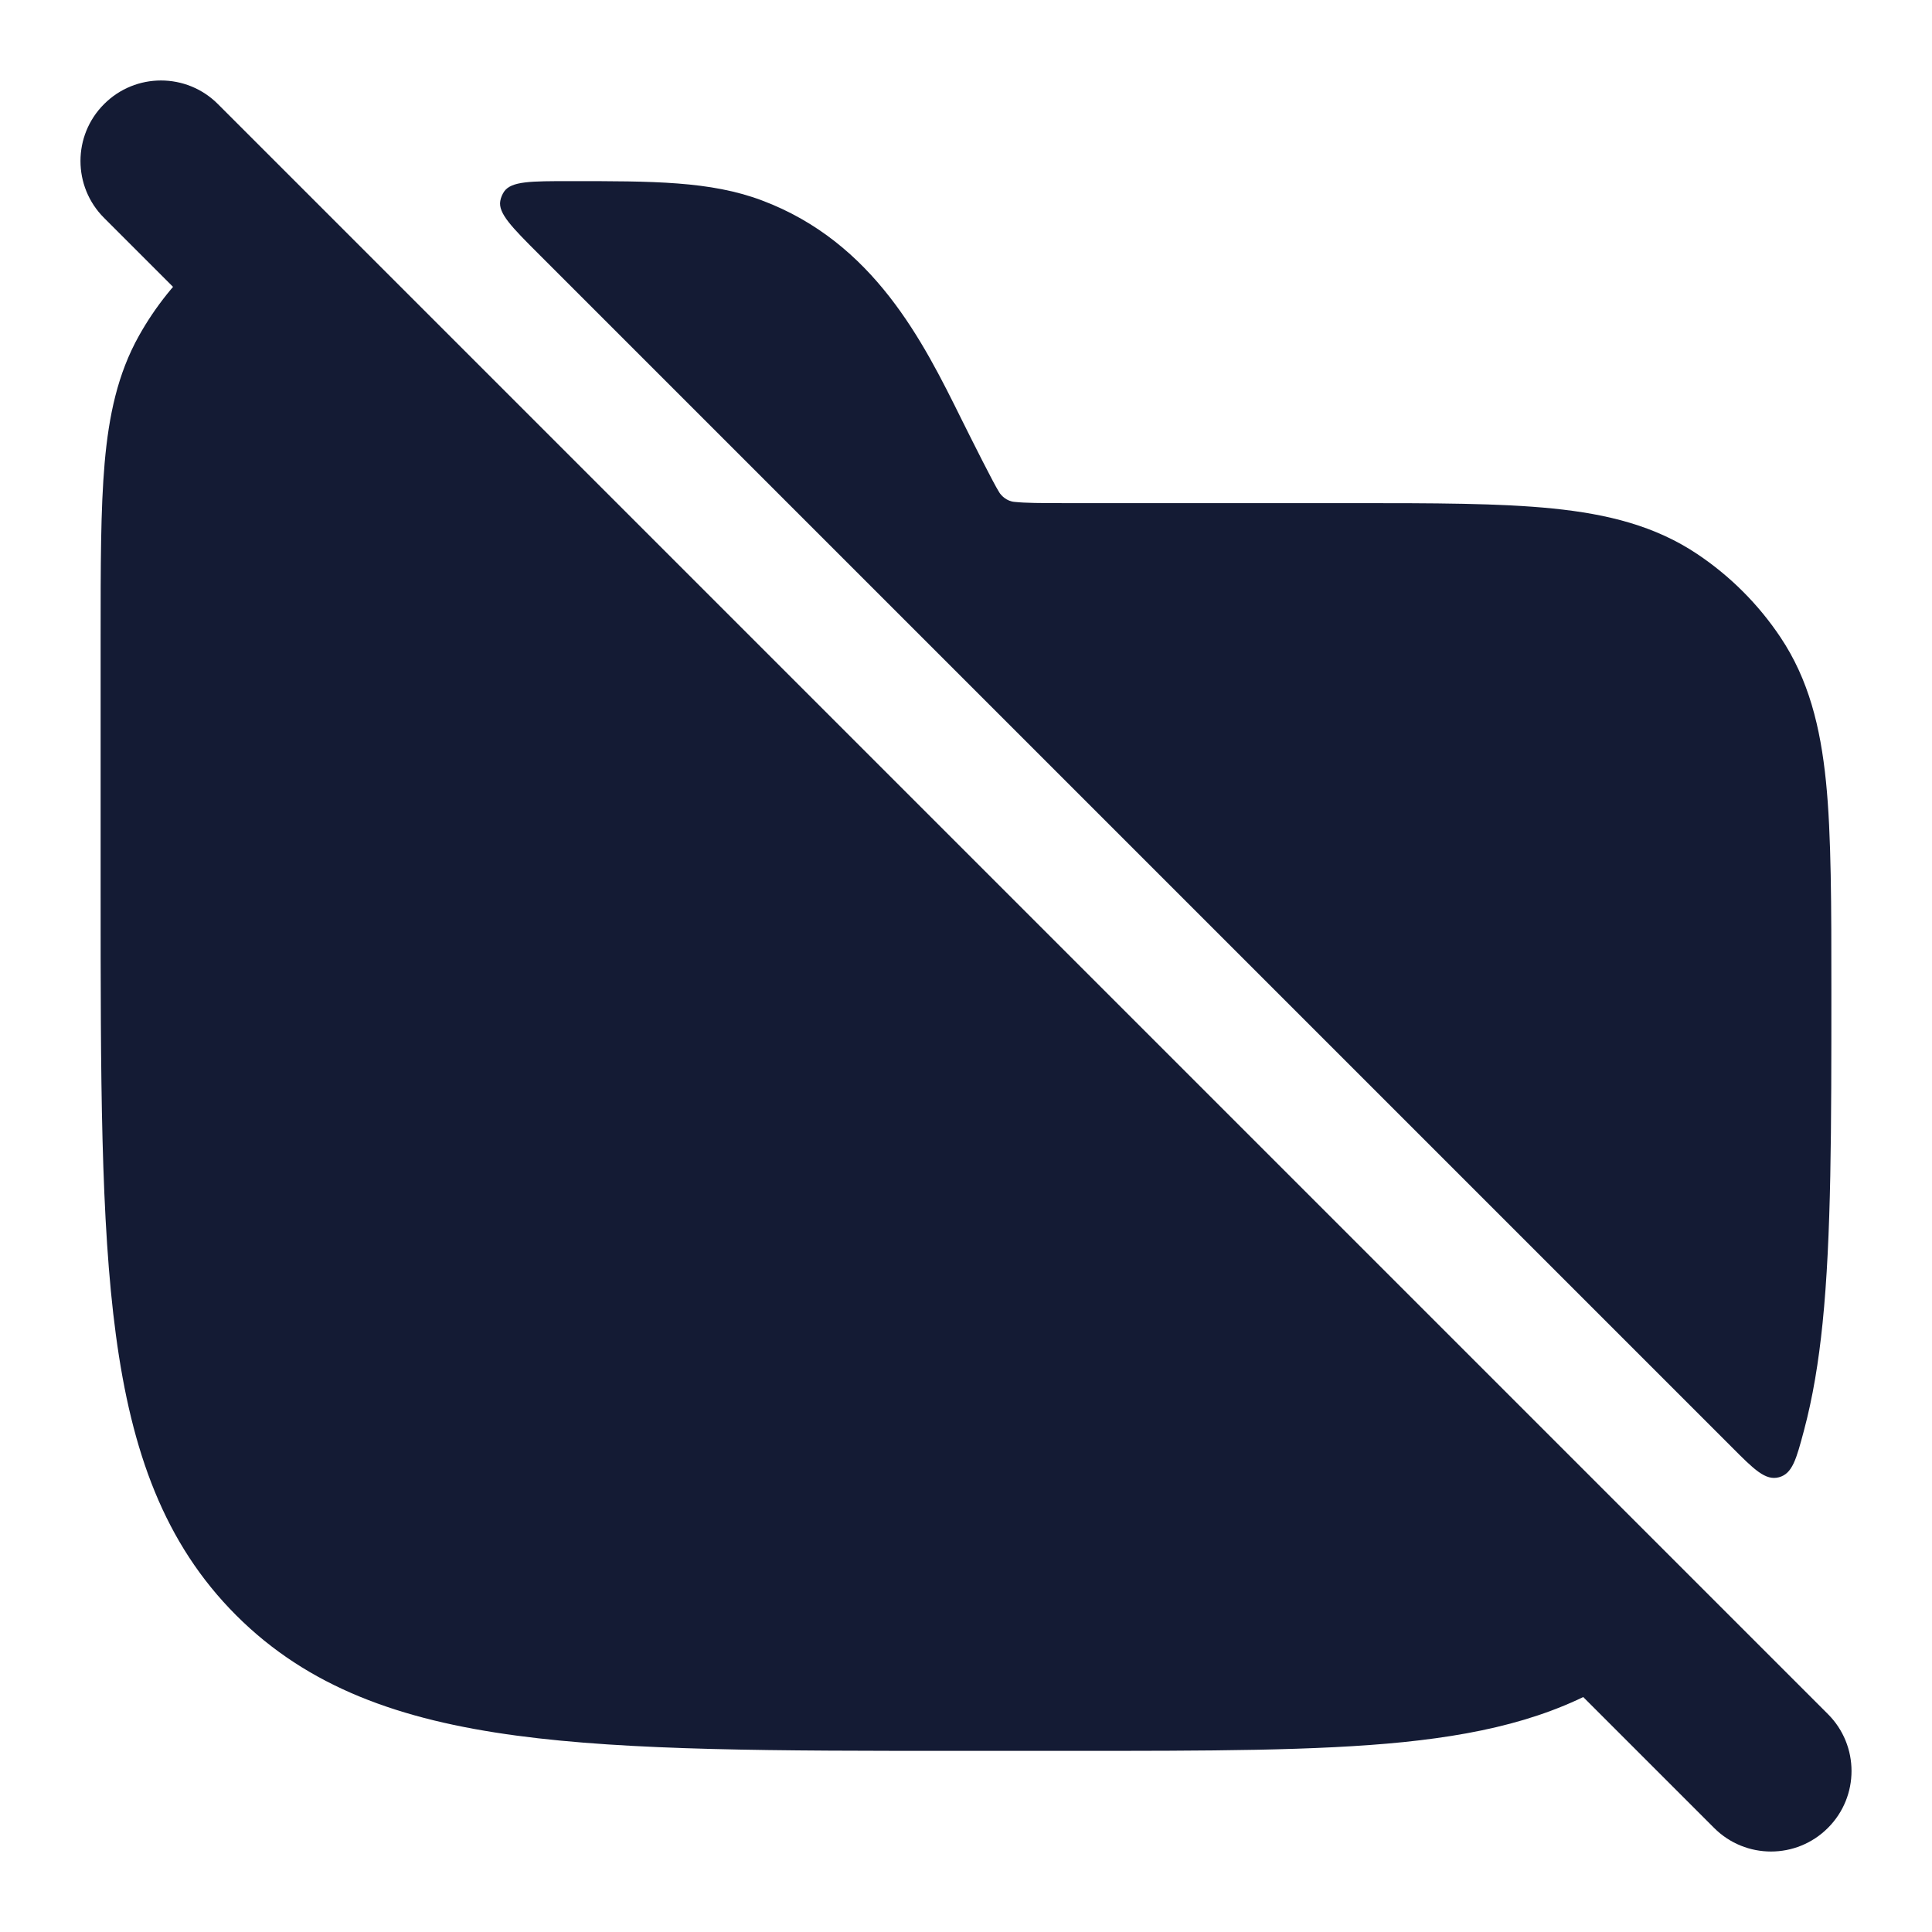 <svg width="24" height="24" viewBox="0 0 24 24" fill="none" xmlns="http://www.w3.org/2000/svg">
<path fill-rule="evenodd" clip-rule="evenodd" d="M1.293 1.293C1.683 0.902 2.317 0.902 2.707 1.293L22.707 21.293C23.098 21.683 23.098 22.317 22.707 22.707C22.317 23.098 21.683 23.098 21.293 22.707L1.293 2.707C0.902 2.317 0.902 1.683 1.293 1.293Z" fill="#141B34"/>
<path d="M7.083 2.25C8.112 2.25 8.824 2.249 9.463 2.489C10.858 3.012 11.47 4.251 11.943 5.206C12.084 5.489 12.341 6.003 12.413 6.116C12.435 6.153 12.504 6.228 12.606 6.235C12.74 6.249 12.92 6.25 13.236 6.25L16.791 6.25C17.809 6.25 18.631 6.25 19.291 6.317C19.971 6.386 20.561 6.533 21.083 6.882C21.493 7.156 21.844 7.507 22.118 7.917C22.467 8.439 22.614 9.029 22.683 9.71C22.75 10.369 22.75 11.273 22.75 12.292C22.75 14.012 22.75 15.36 22.641 16.434C22.592 16.917 22.519 17.361 22.409 17.772C22.314 18.128 22.266 18.306 22.099 18.351C21.931 18.396 21.791 18.256 21.51 17.974L6.705 3.169C6.359 2.823 6.186 2.65 6.215 2.495C6.222 2.454 6.239 2.415 6.262 2.38C6.352 2.25 6.595 2.25 7.083 2.25Z" fill="#141B34"/>
<path d="M20.195 20.781C19.42 21.298 18.528 21.529 17.434 21.641C16.36 21.75 15.012 21.75 13.292 21.75H11.943C9.634 21.75 7.825 21.75 6.414 21.56C4.969 21.366 3.829 20.961 2.934 20.066C2.039 19.171 1.634 18.031 1.44 16.586C1.25 15.175 1.25 13.366 1.25 11.057V7.91C1.25 7.031 1.25 6.322 1.3 5.75C1.352 5.16 1.462 4.644 1.725 4.173C1.93 3.806 2.194 3.478 2.505 3.201C2.668 3.055 2.75 2.982 2.869 2.985C2.989 2.989 3.075 3.075 3.246 3.247L20.238 20.238C20.286 20.286 20.31 20.31 20.327 20.337C20.4 20.449 20.384 20.613 20.29 20.709C20.268 20.732 20.244 20.748 20.195 20.781Z" fill="#141B34"/>
</svg>
